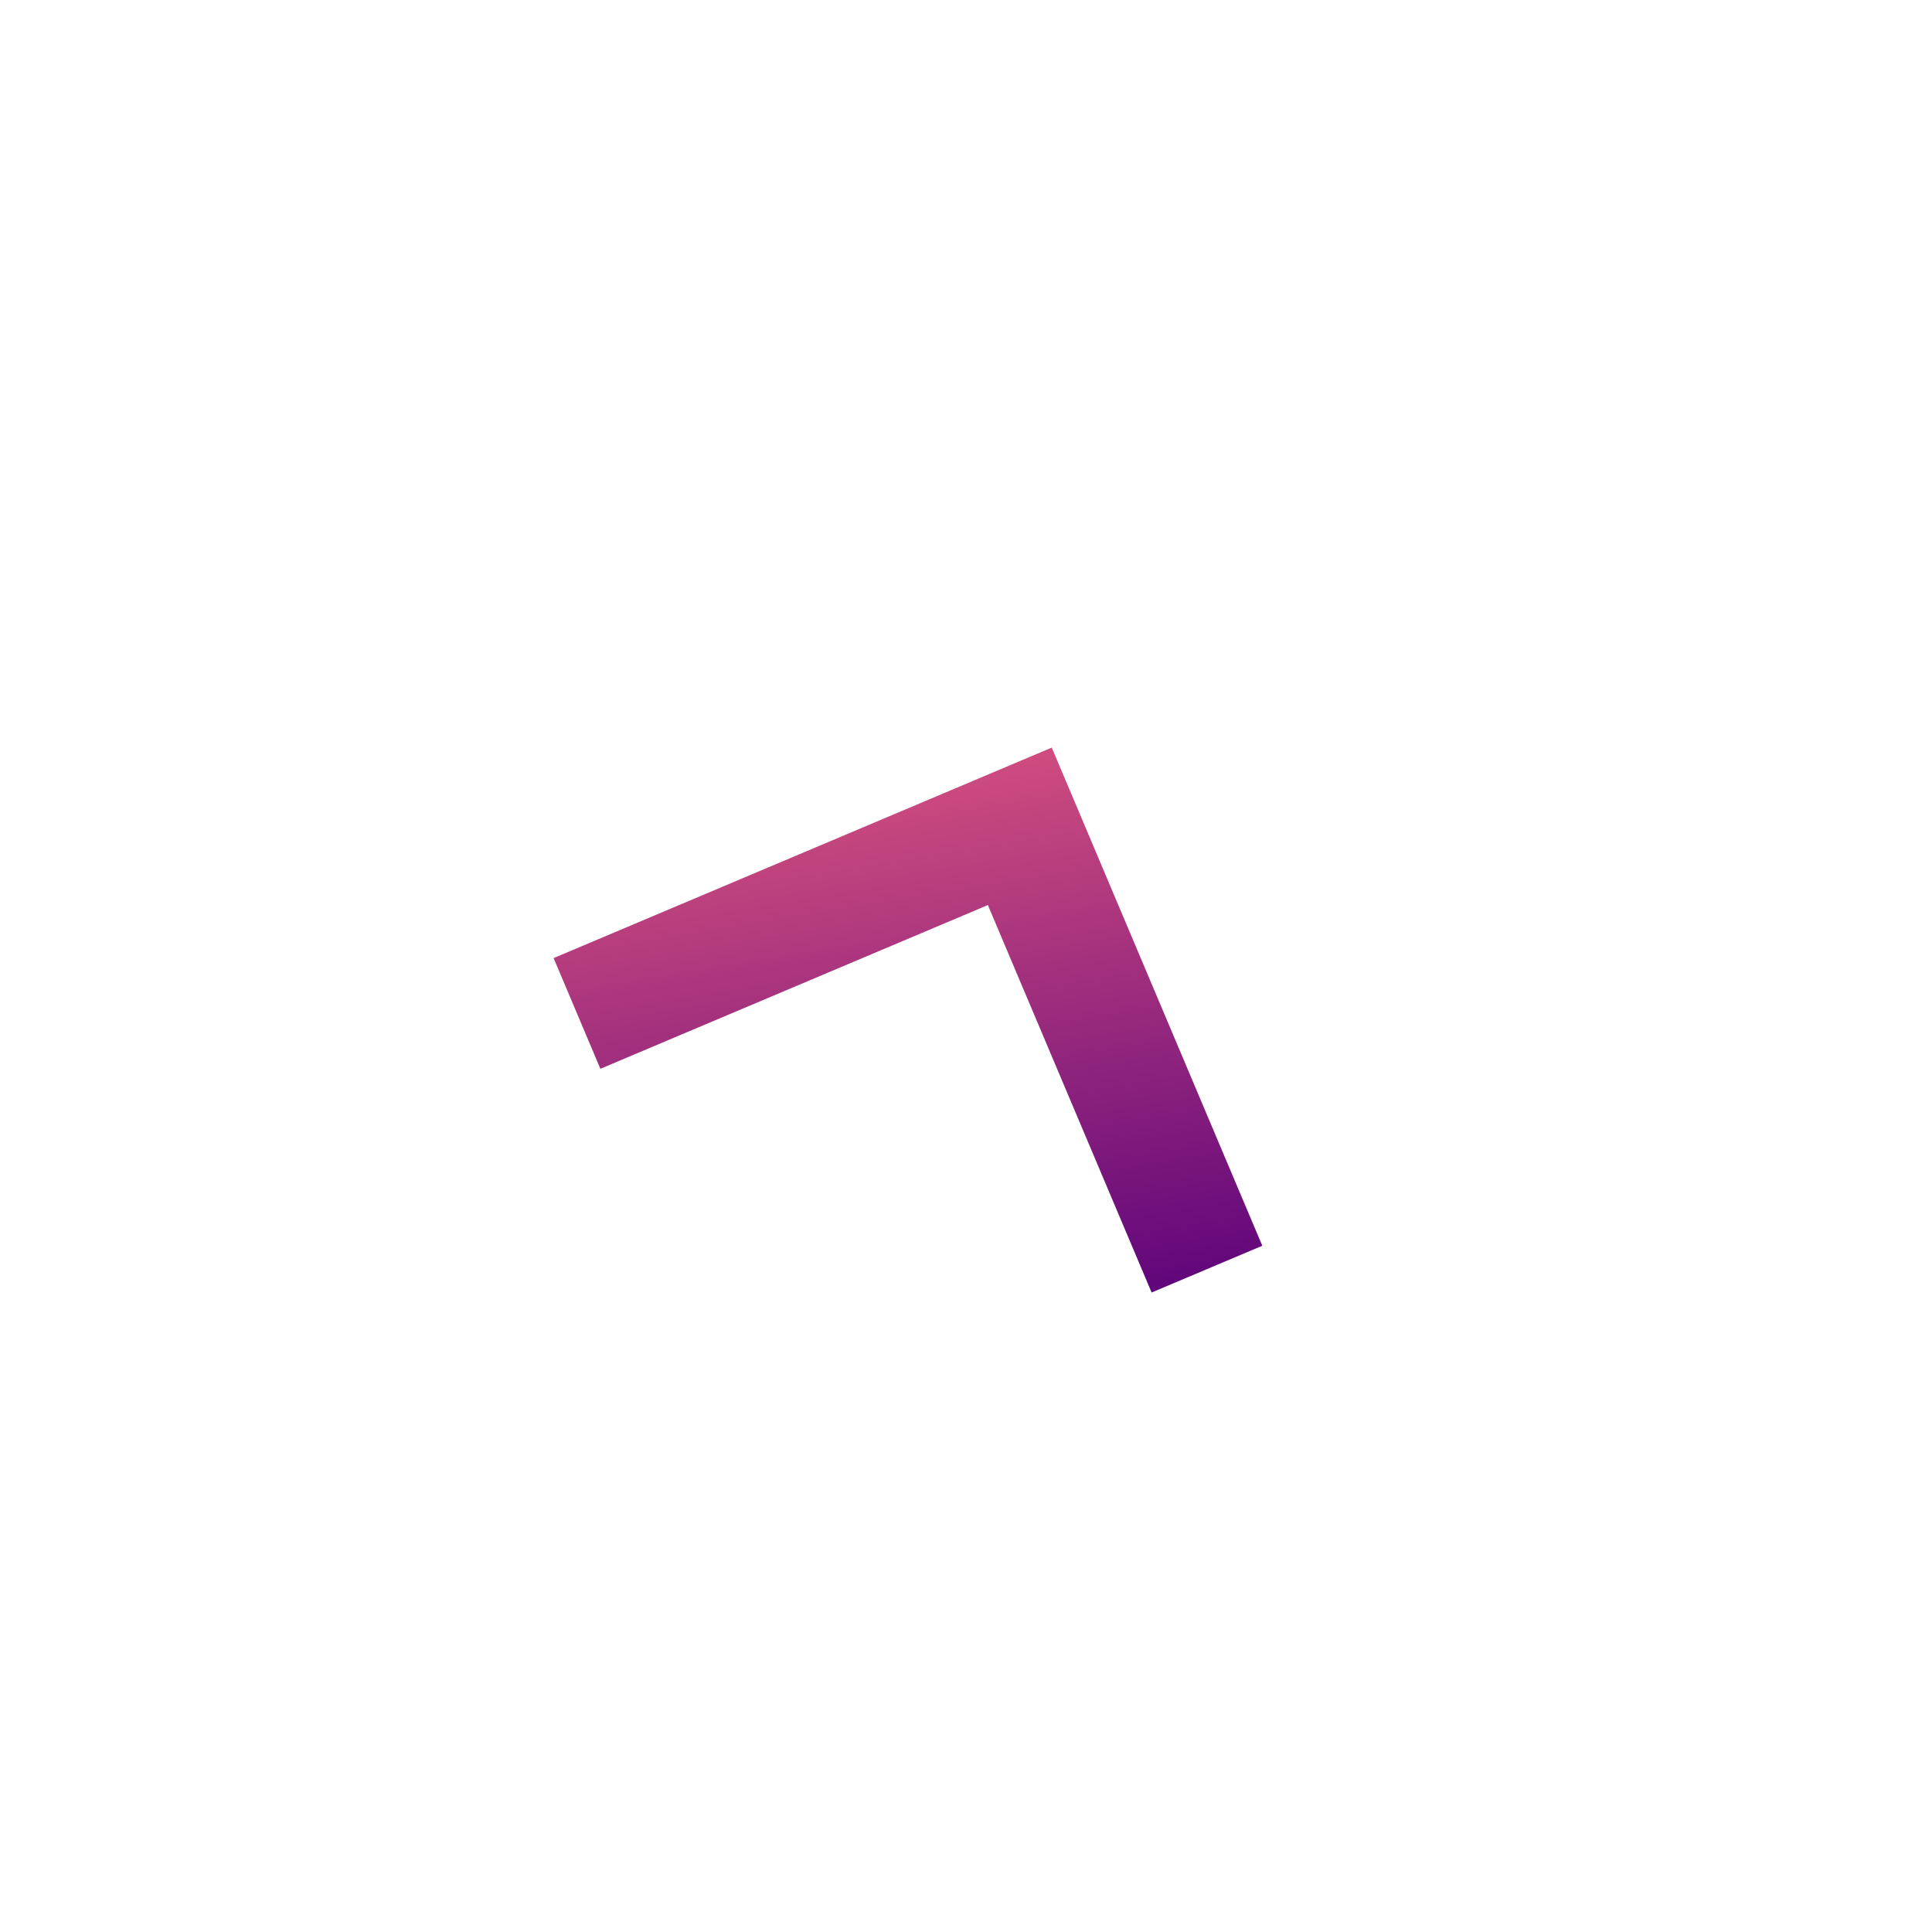 <svg xmlns="http://www.w3.org/2000/svg" width="44" height="44" viewBox="0 0 44 44" fill="none">
<path d="M22.498 20.612L13.673 24.341L12.608 21.82L23.953 17.026L28.748 28.371L26.227 29.436L22.498 20.612Z" fill="url(#paint0_linear_36_2532)"/>
<defs>
<linearGradient id="paint0_linear_36_2532" x1="15.883" y1="13.751" x2="18.831" y2="31.675" gradientUnits="userSpaceOnUse">
<stop stop-color="#F76680"/>
<stop offset="1" stop-color="#57007B"/>
</linearGradient>
</defs>
</svg>